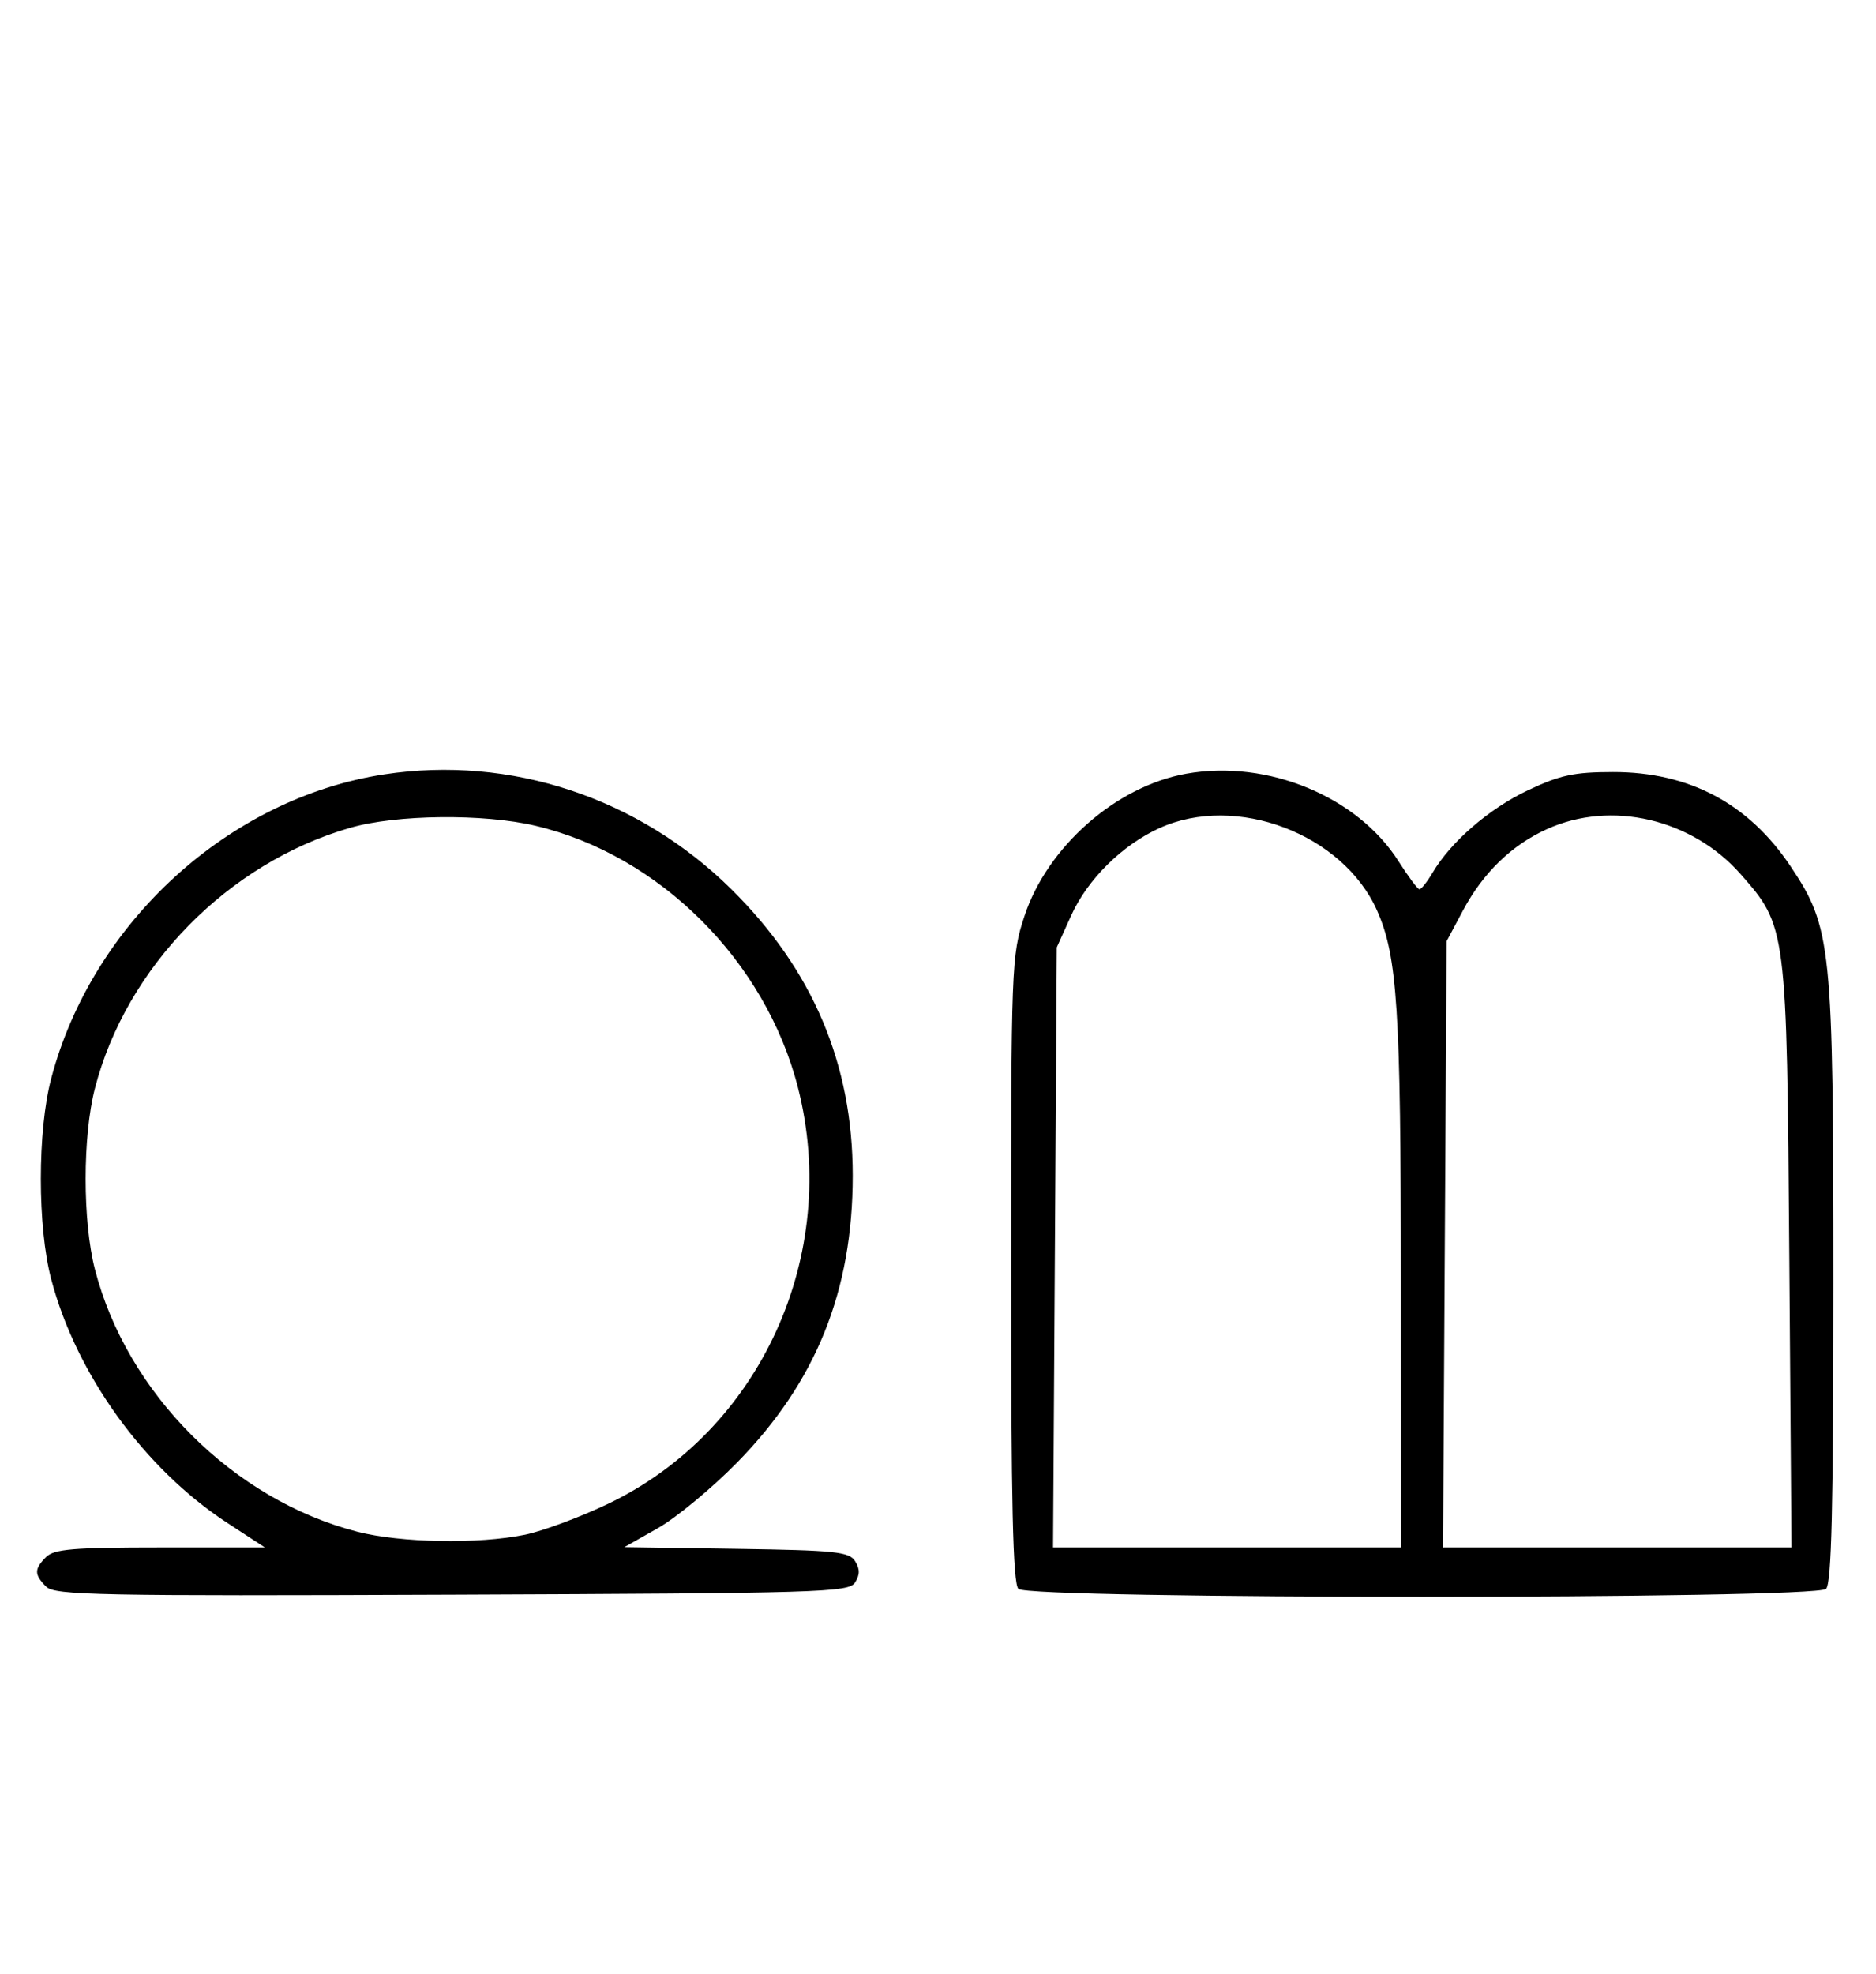 <svg xmlns="http://www.w3.org/2000/svg" width="308" height="324" viewBox="0 0 308 324" version="1.1">
	<path d="M 63.102 127.104 C 37.582 130.982, 15.178 151.424, 8.414 177 C 6.134 185.626, 6.134 201.374, 8.414 210 C 12.552 225.647, 23.709 241.079, 37.307 249.965 L 43.483 254 26.313 254 C 12.037 254, 8.878 254.265, 7.571 255.571 C 5.596 257.546, 5.598 258.455, 7.579 260.436 C 8.990 261.847, 16.058 261.987, 74.220 261.757 C 134.934 261.517, 139.356 261.383, 140.386 259.750 C 141.191 258.474, 141.191 257.526, 140.387 256.250 C 139.413 254.704, 137.140 254.468, 120.895 254.226 L 102.506 253.953 108.003 250.837 C 111.026 249.124, 116.875 244.283, 121 240.080 C 133.974 226.860, 140 211.914, 140 192.953 C 140 174.668, 133.444 159.196, 120.095 145.981 C 104.892 130.930, 83.831 123.955, 63.102 127.104 M 194.801 126.991 C 183.251 129.028, 171.927 138.989, 168.178 150.407 C 166.055 156.874, 166 158.341, 166 208.321 C 166 246.871, 166.298 259.898, 167.200 260.800 C 168.935 262.535, 298.065 262.535, 299.800 260.800 C 300.701 259.899, 301 247.411, 301 210.747 C 301 155.107, 300.711 152.288, 293.976 142.202 C 287.094 131.895, 277.336 126.715, 264.832 126.727 C 258.399 126.734, 256.143 127.218, 250.832 129.731 C 244.465 132.743, 238.218 138.144, 235.196 143.250 C 234.301 144.762, 233.328 145.984, 233.034 145.963 C 232.740 145.943, 231.201 143.878, 229.613 141.374 C 222.870 130.739, 208.115 124.642, 194.801 126.991 M 57.500 135.870 C 37.436 141.645, 20.733 158.691, 15.585 178.644 C 13.554 186.517, 13.554 200.483, 15.585 208.356 C 20.838 228.716, 38.284 246.162, 58.644 251.415 C 65.760 253.251, 78.565 253.481, 86.201 251.910 C 89.115 251.310, 95.244 249.032, 99.820 246.847 C 124.843 234.900, 138.032 205.996, 131.003 178.511 C 125.680 157.698, 108.268 140.339, 87.897 135.537 C 79.386 133.531, 65.080 133.688, 57.500 135.870 M 190.363 135.922 C 184.242 138.702, 178.548 144.334, 175.870 150.258 L 173.500 155.500 173.194 204.750 L 172.888 254 201.444 254 L 230 254 229.992 210.250 C 229.985 165.698, 229.429 157.018, 226.101 149.495 C 220.523 136.886, 202.943 130.210, 190.363 135.922 M 254 136.079 C 248.169 138.715, 243.480 143.262, 240.161 149.500 L 237.500 154.500 237.206 204.250 L 236.913 254 265.518 254 L 294.123 254 293.764 206.250 C 293.358 152.283, 293.331 152.065, 285.793 143.502 C 277.783 134.402, 264.545 131.311, 254 136.079 " stroke="none" fill="black" fill-rule="evenodd"/>
</svg>